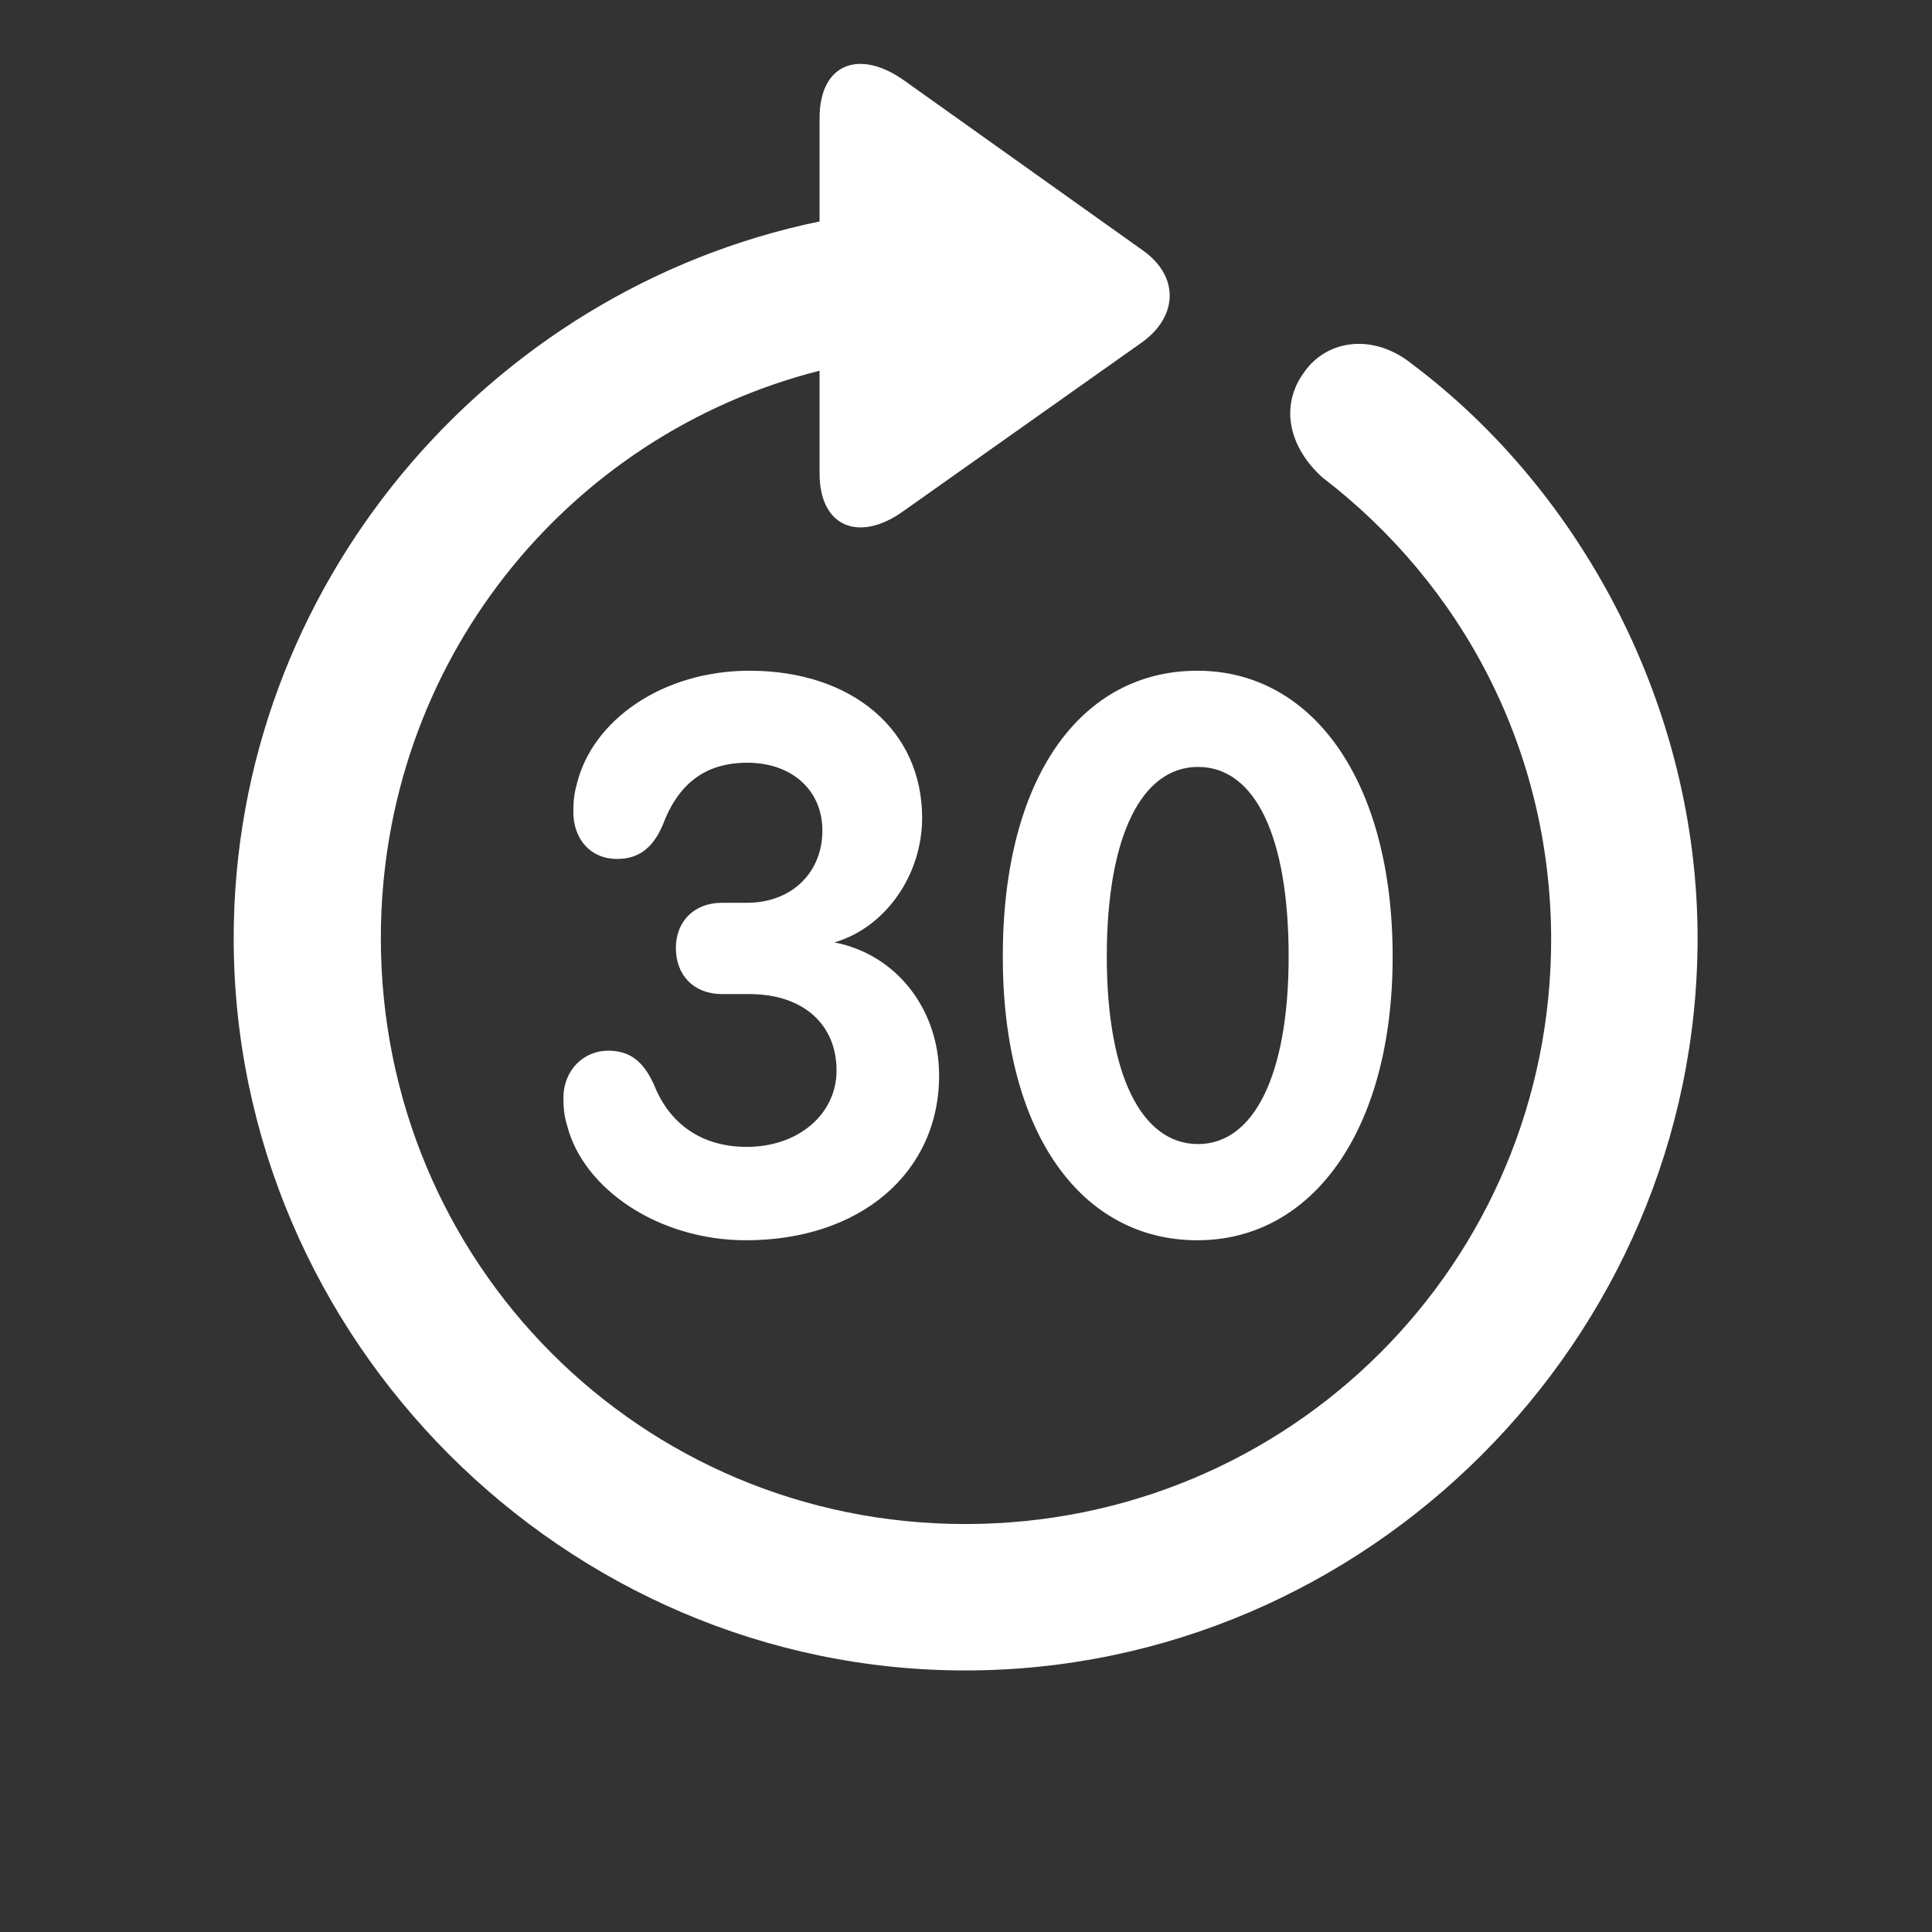 <svg width="24" height="24" viewBox="0 0 24 24" fill="none" xmlns="http://www.w3.org/2000/svg">
<rect x="0" y="0" width="24" height="24" fill="#333333" stroke="none"/>
<path d="M11.991 20.751C16.975 20.751 21.088 16.638 21.088 11.654C21.088 8.815 19.673 6.126 17.546 4.526C17.071 4.14 16.491 4.21 16.201 4.623C15.885 5.054 16.025 5.572 16.43 5.933C18.161 7.26 19.26 9.308 19.269 11.654C19.277 15.688 16.025 18.932 11.991 18.932C7.957 18.932 4.731 15.688 4.731 11.654C4.731 8.244 7.034 5.405 10.181 4.605V5.88C10.181 6.557 10.682 6.741 11.227 6.346L14.197 4.245C14.637 3.92 14.646 3.428 14.197 3.111L11.235 1.002C10.682 0.606 10.181 0.782 10.181 1.468V2.751C6.05 3.604 2.903 7.295 2.903 11.654C2.903 16.638 7.017 20.751 11.991 20.751ZM14.874 15.407C16.307 15.407 17.3 14.036 17.3 11.883C17.3 9.703 16.307 8.332 14.874 8.332C13.433 8.332 12.457 9.65 12.457 11.883C12.457 14.089 13.441 15.407 14.874 15.407ZM9.267 15.407C10.682 15.407 11.666 14.572 11.666 13.359C11.666 12.542 11.139 11.856 10.365 11.707C10.998 11.523 11.455 10.872 11.455 10.16C11.455 9.07 10.585 8.332 9.311 8.332C8.229 8.332 7.359 8.947 7.166 9.738C7.131 9.861 7.122 9.967 7.122 10.081C7.122 10.424 7.333 10.67 7.667 10.67C7.931 10.67 8.106 10.538 8.229 10.257C8.423 9.738 8.757 9.475 9.284 9.475C9.838 9.475 10.216 9.817 10.216 10.318C10.216 10.828 9.847 11.215 9.275 11.215H8.968C8.625 11.215 8.396 11.443 8.396 11.777C8.396 12.12 8.625 12.349 8.968 12.349H9.311C9.979 12.349 10.392 12.727 10.392 13.298C10.392 13.834 9.926 14.247 9.275 14.247C8.722 14.247 8.317 13.966 8.124 13.474C7.992 13.184 7.825 13.052 7.553 13.052C7.254 13.052 6.999 13.289 6.999 13.641C6.999 13.755 7.008 13.86 7.043 13.975C7.245 14.774 8.186 15.407 9.267 15.407ZM14.883 14.212C14.18 14.212 13.749 13.351 13.749 11.883C13.749 10.389 14.18 9.527 14.883 9.527C15.586 9.527 16.008 10.38 16.008 11.883C16.008 13.351 15.577 14.212 14.883 14.212Z" fill="#FFFFFF"/>
</svg>
